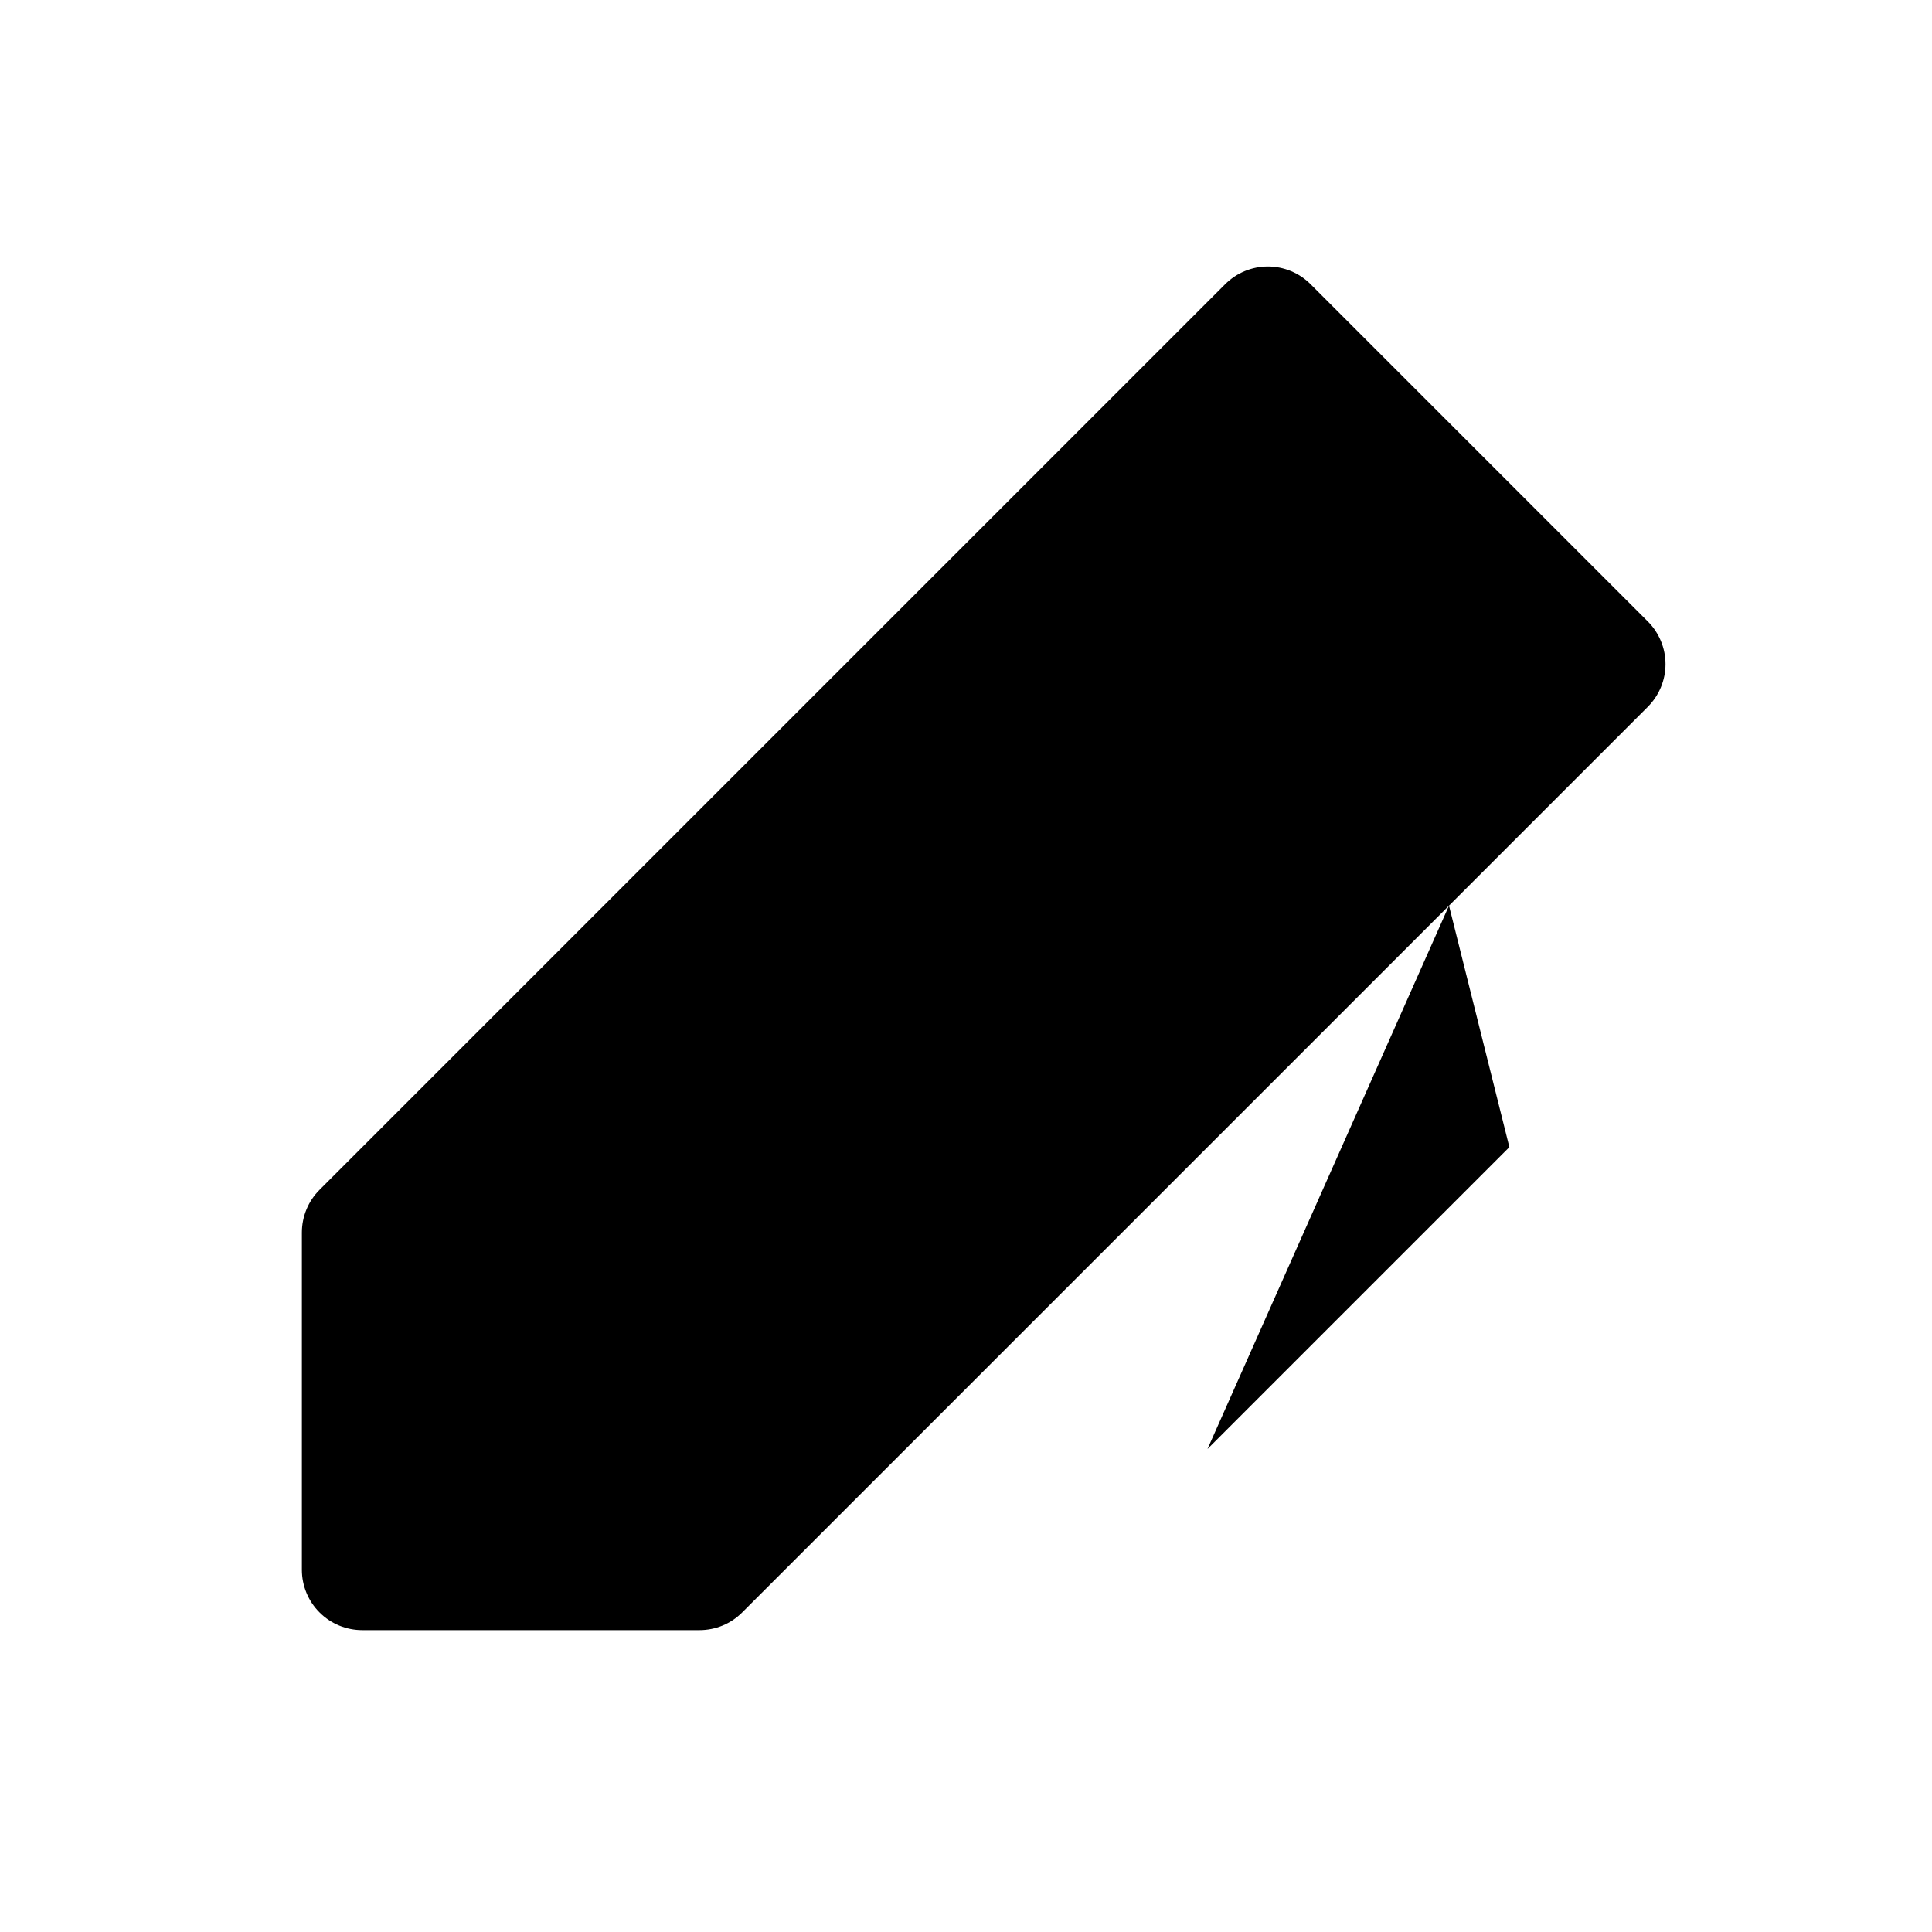 <svg viewBox="0 0 32 32" xmlns="http://www.w3.org/2000/svg">
<path d="M11.586 27H6C5.735 27 5.48 26.895 5.293 26.707C5.105 26.52 5 26.265 5 26V20.414C5 20.283 5.026 20.153 5.076 20.032C5.126 19.91 5.2 19.8 5.293 19.707L20.293 4.707C20.48 4.52 20.735 4.414 21 4.414C21.265 4.414 21.52 4.52 21.707 4.707L27.293 10.293C27.48 10.48 27.586 10.735 27.586 11C27.586 11.265 27.48 11.52 27.293 11.707L12.293 26.707C12.2 26.8 12.09 26.874 11.969 26.924C11.847 26.974 11.717 27 11.586 27Z" stroke-width="2" stroke-linecap="round" stroke-linejoin="round"/>
<path d="M17 8L24 15" stroke-width="2" stroke-linecap="round" stroke-linejoin="round"/>
<path d="M20 24L25 19L24 15" stroke-width="2" stroke-linecap="round" stroke-linejoin="round"/>
<path d="M5.062 20.064L11.935 26.936" stroke-width="2" stroke-linecap="round" stroke-linejoin="round"/>
</svg>
